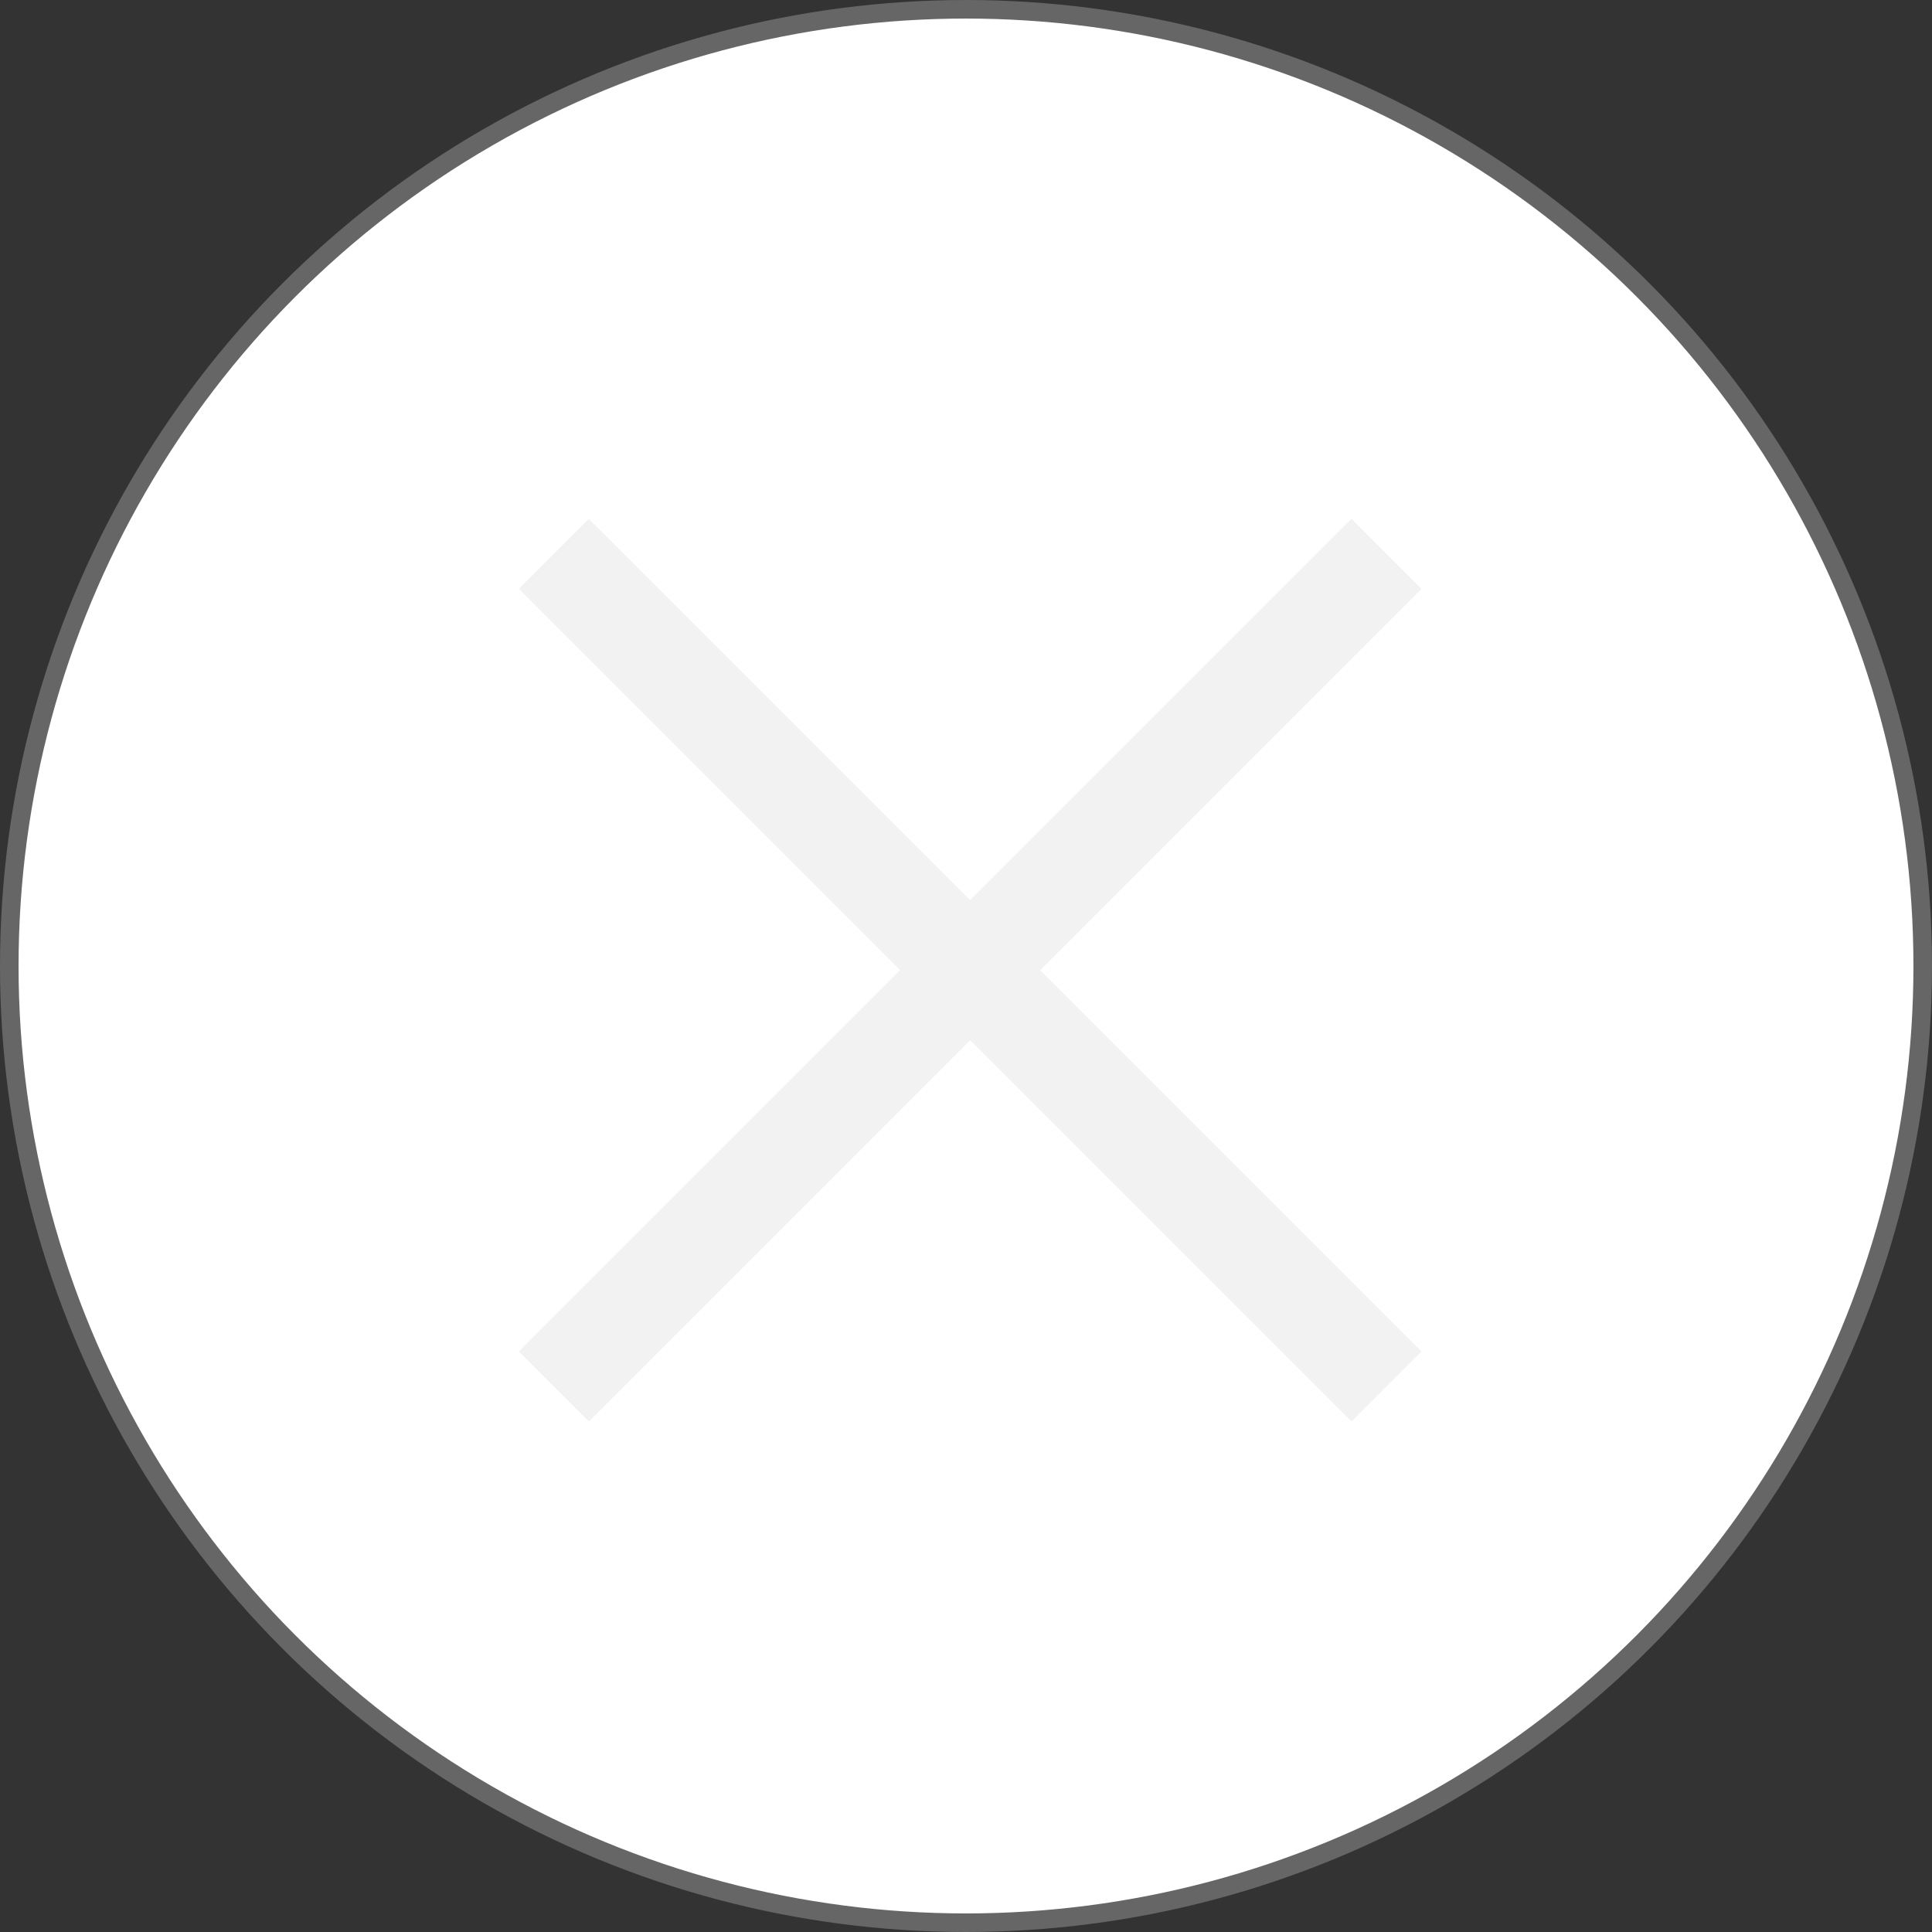 <?xml version="1.0" encoding="utf-8"?>
<!-- Generator: Adobe Illustrator 16.0.0, SVG Export Plug-In . SVG Version: 6.00 Build 0)  -->
<!DOCTYPE svg PUBLIC "-//W3C//DTD SVG 1.1//EN" "http://www.w3.org/Graphics/SVG/1.1/DTD/svg11.dtd">
<svg version="1.1" id="Layer_1" xmlns="http://www.w3.org/2000/svg" xmlns:xlink="http://www.w3.org/1999/xlink" x="0px" y="0px"
	 width="312.303px" height="312.303px" viewBox="0 0 312.303 312.303" enable-background="new 0 0 312.303 312.303"
	 xml:space="preserve">
<rect x="0" y="0" width="312.303" height="312.303" fill="#333333" stroke="none"/>
<circle fill="#FFFFFF" stroke="#666666" stroke-width="3" stroke-miterlimit="10" cx="156.151" cy="156.151" r="154.651"/>
<line fill="none" stroke="#F2F2F2" stroke-width="16" stroke-miterlimit="10" x1="224.128" y1="224.128" x2="89.523" y2="89.523"/>
<line fill="none" stroke="#F2F2F2" stroke-width="16" stroke-miterlimit="10" x1="89.523" y1="224.128" x2="224.128" y2="89.523"/>
</svg>
